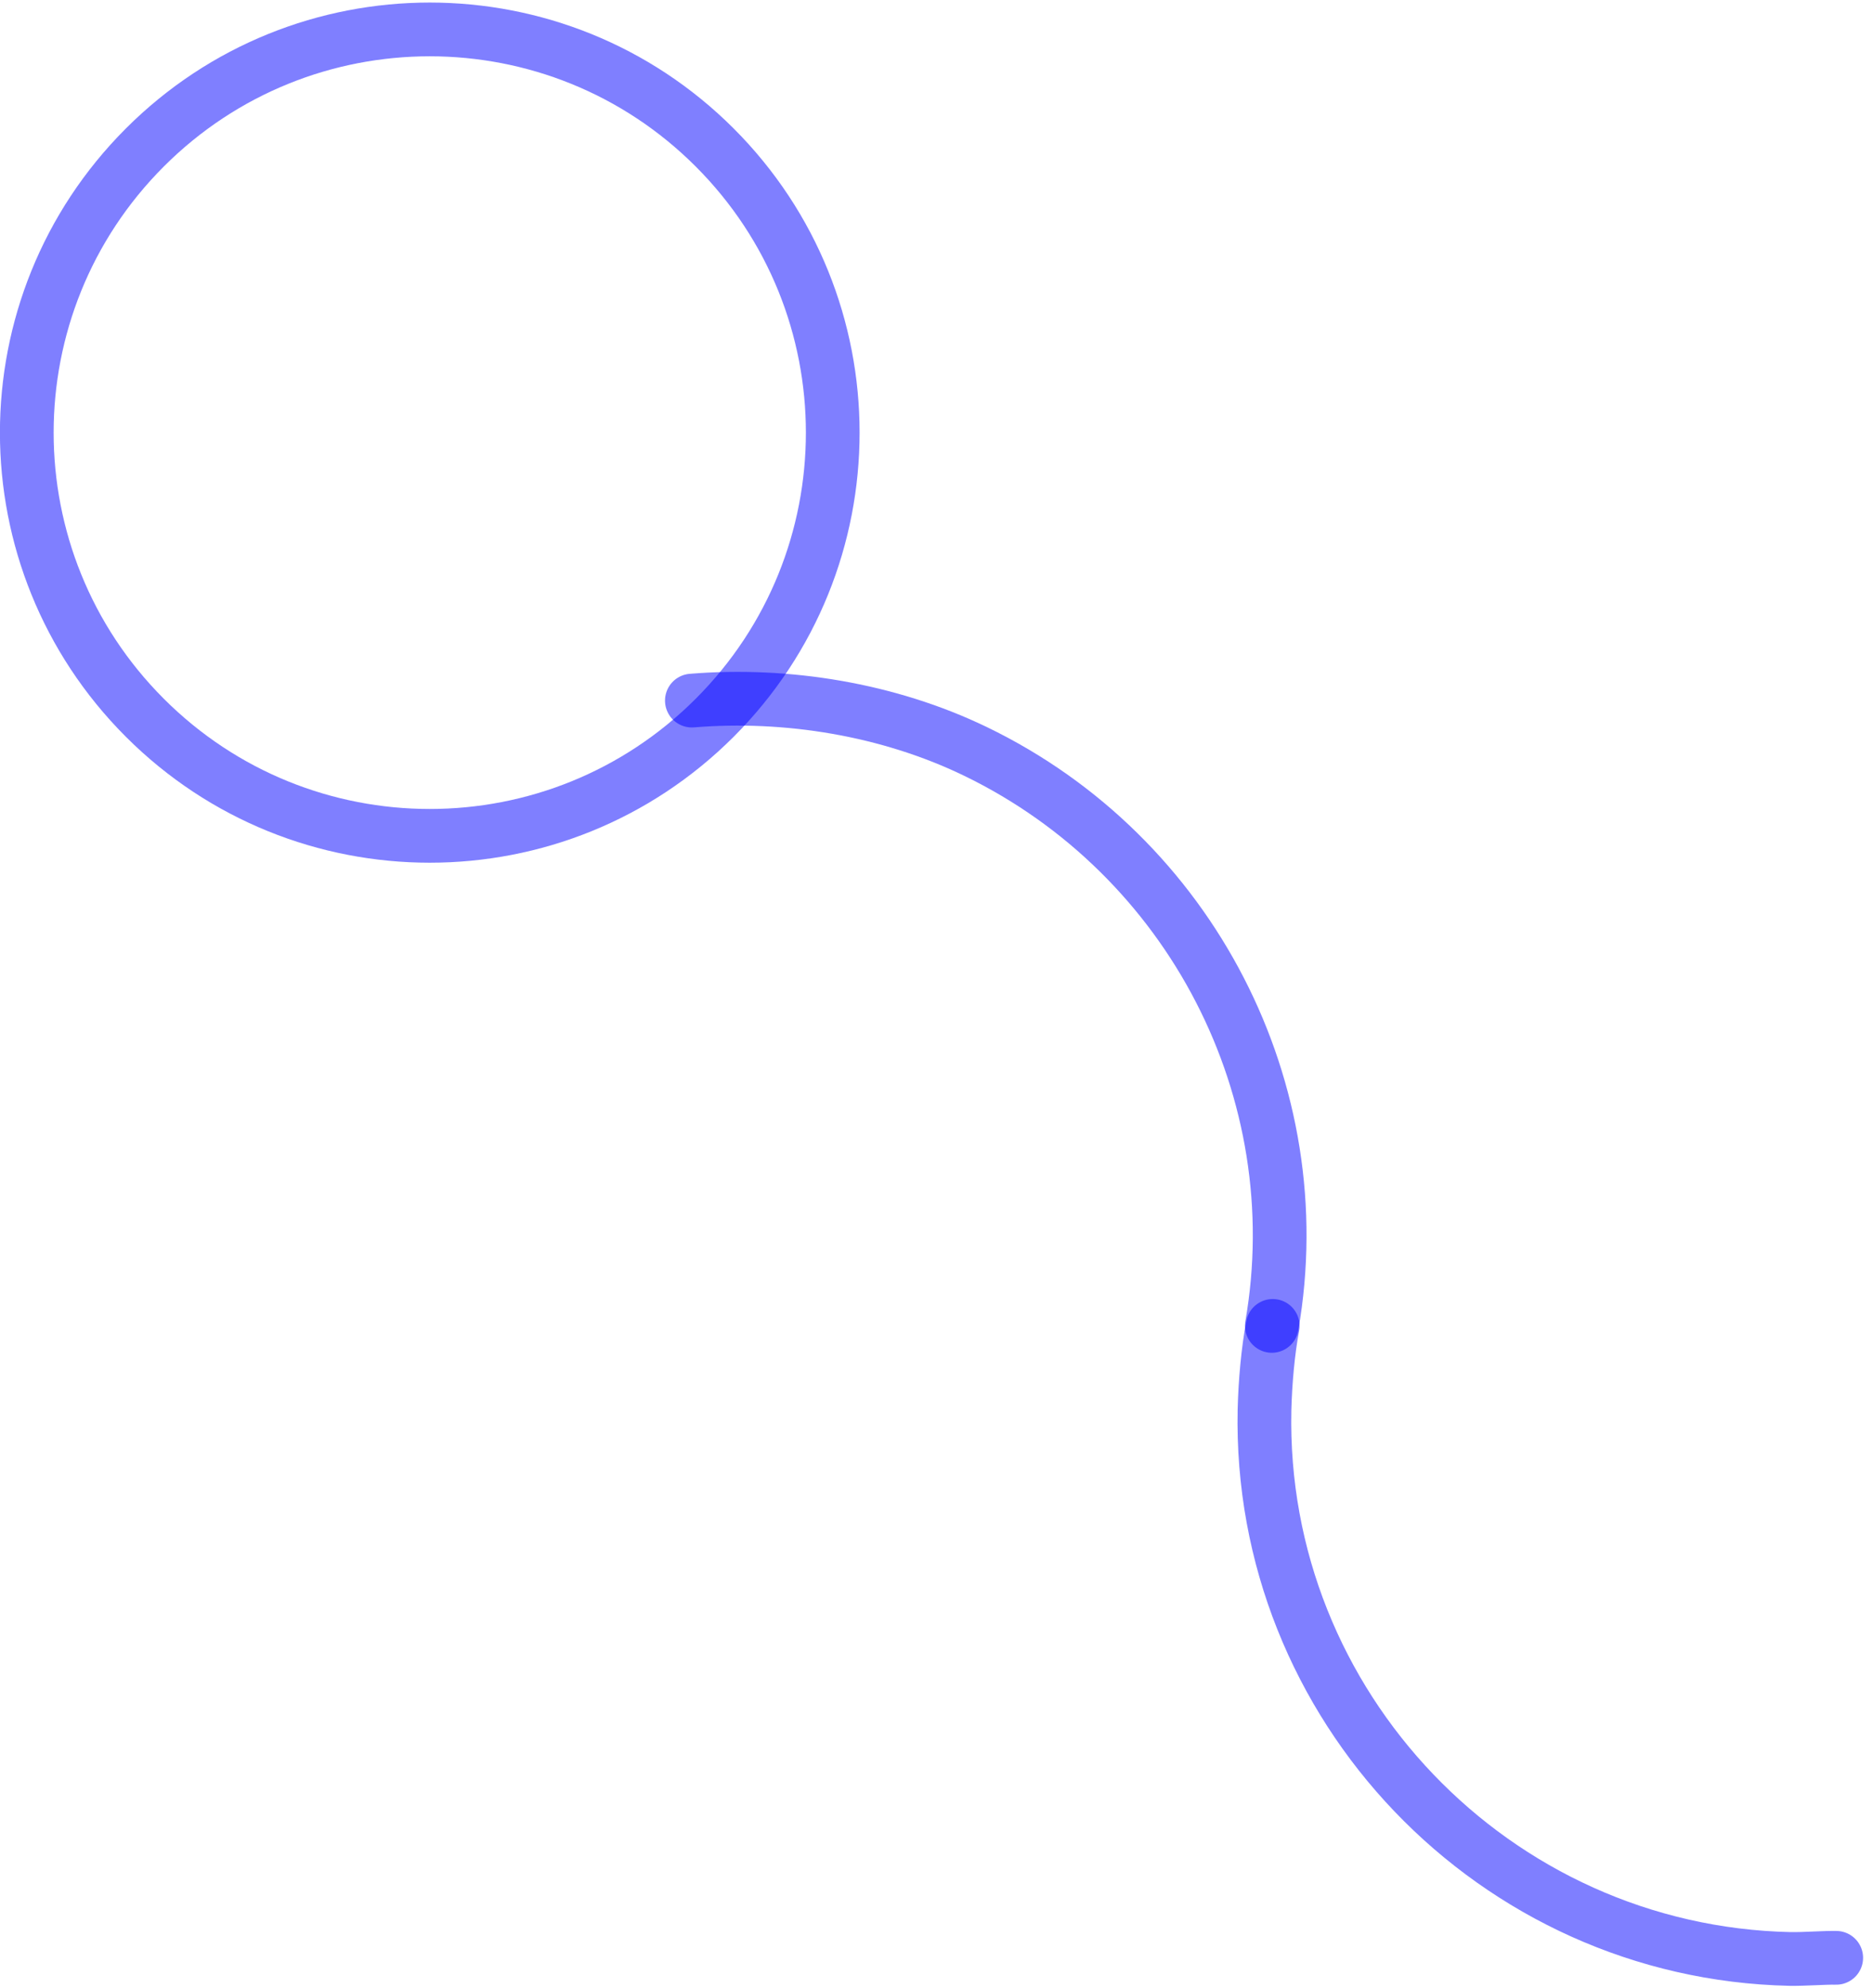 <?xml version="1.0" encoding="UTF-8"?>
<!DOCTYPE svg PUBLIC "-//W3C//DTD SVG 1.0//EN" "http://www.w3.org/TR/2001/REC-SVG-20010904/DTD/svg10.dtd">
<!-- Creator: CorelDRAW X6 -->
<svg xmlns="http://www.w3.org/2000/svg" xml:space="preserve" width="82px" height="87px" version="1.0" shape-rendering="geometricPrecision" text-rendering="geometricPrecision" image-rendering="optimizeQuality" fill-rule="evenodd" clip-rule="evenodd"
viewBox="0 0 8200 8677"
 xmlns:xlink="http://www.w3.org/1999/xlink">
 <g id="_6031.cgm:type:overlay">
  <IC_ColorNameTable/>
  <PictureProperties/>
  <path fill="none" fill-opacity="0.502" stroke="blue" stroke-width="235.136" stroke-linecap="square" stroke-linejoin="round" stroke-opacity="0.502" d="M3129 634c689,689 689,1806 0,2495 -689,689 -1806,689 -2495,0 -689,-689 -689,-1806 0,-2495 689,-689 1806,-689 2495,0z"/>
  <path fill="none" fill-opacity="0.502" stroke="blue" stroke-width="235.136" stroke-linecap="round" stroke-linejoin="round" stroke-opacity="0.502" d="M5568 5790c179,-1026 -354,-2058 -1298,-2514 -381,-184 -826,-256 -1241,-222"/>
  <path fill="none" fill-opacity="0.502" stroke="blue" stroke-width="235.136" stroke-linecap="round" stroke-linejoin="round" stroke-opacity="0.502" d="M5572 5790c-21,110 -33,247 -36,367 -28,1295 1006,2375 2301,2403 64,1 147,-6 202,-5"/>
 </g>
</svg>
